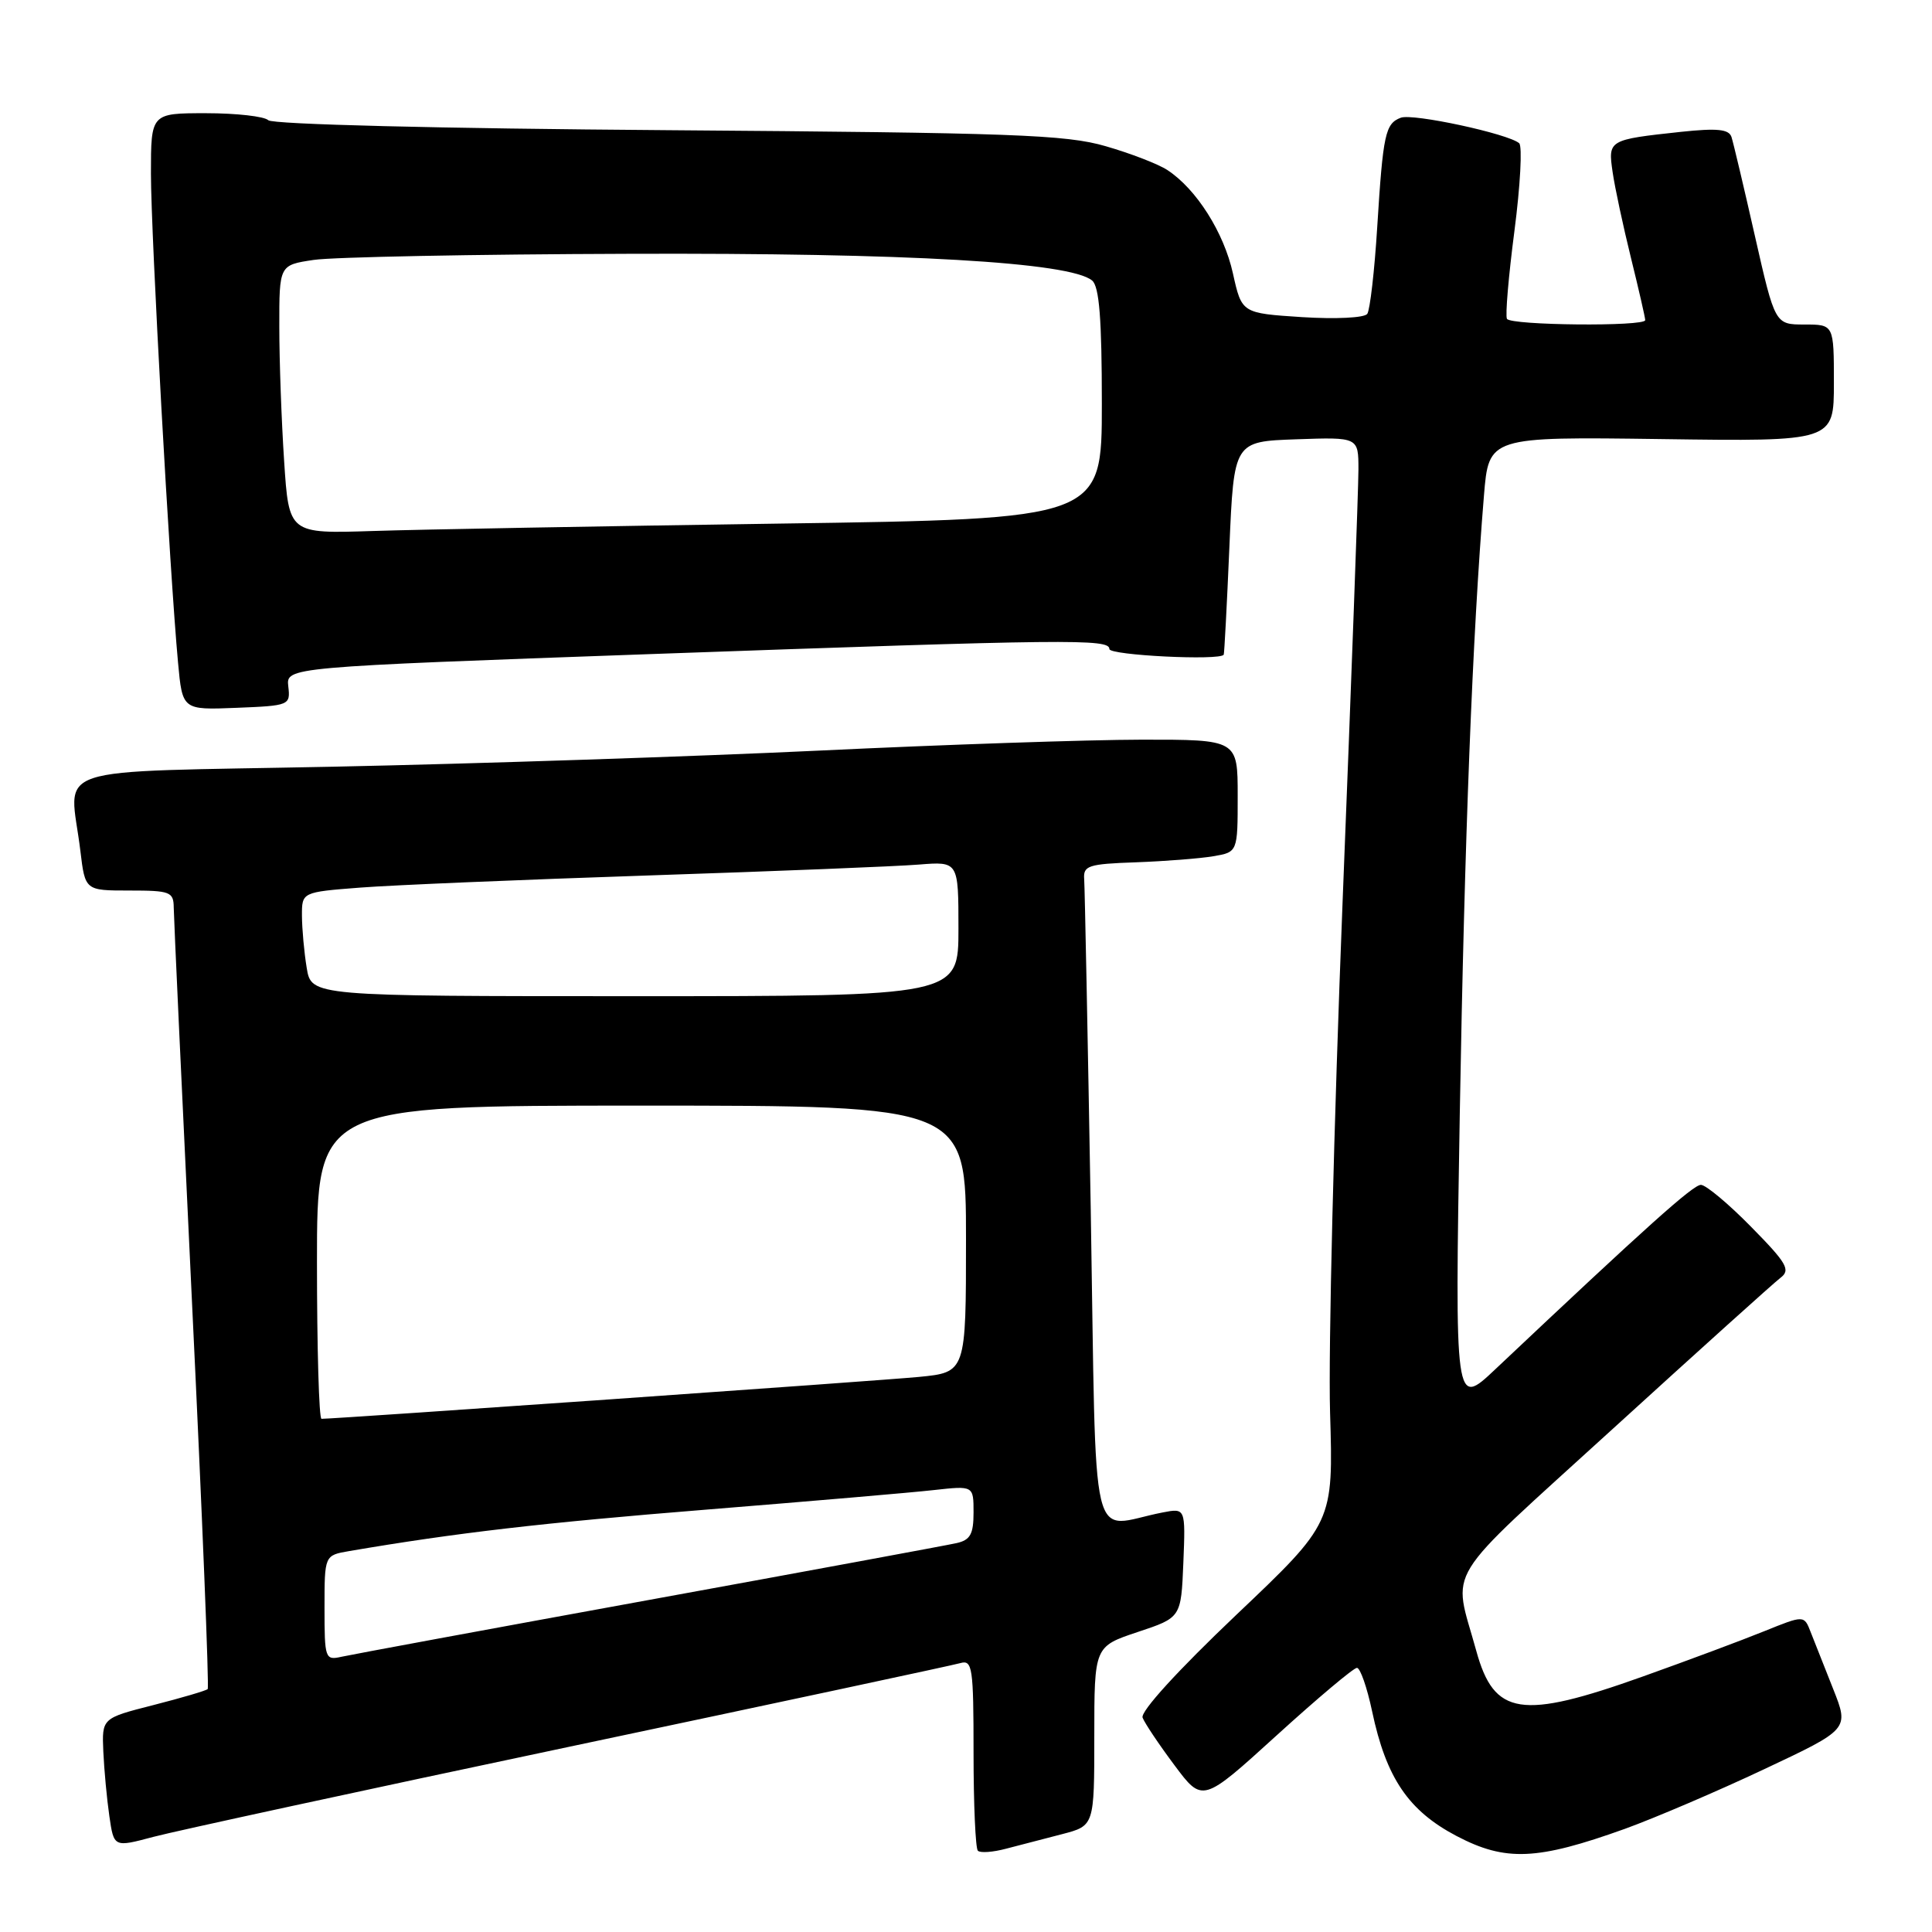 <?xml version="1.0" encoding="UTF-8" standalone="no"?>
<!DOCTYPE svg PUBLIC "-//W3C//DTD SVG 1.1//EN" "http://www.w3.org/Graphics/SVG/1.1/DTD/svg11.dtd" >
<svg xmlns="http://www.w3.org/2000/svg" xmlns:xlink="http://www.w3.org/1999/xlink" version="1.1" viewBox="0 0 256 256">
 <g >
 <path fill="currentColor"
d=" M 140.75 243.03 C 145.00 241.92 145.00 241.92 145.00 230.04 C 145.00 218.17 145.00 218.17 150.75 216.25 C 156.50 214.34 156.50 214.34 156.80 207.08 C 157.09 199.82 157.09 199.82 154.05 200.41 C 144.19 202.32 145.32 207.09 144.53 160.30 C 144.13 137.31 143.74 117.60 143.66 116.50 C 143.52 114.70 144.19 114.48 150.50 114.26 C 154.35 114.12 158.96 113.76 160.75 113.46 C 164.00 112.91 164.00 112.91 164.00 105.45 C 164.00 98.00 164.00 98.00 151.25 98.01 C 144.24 98.02 125.00 98.67 108.50 99.46 C 92.00 100.24 63.09 101.20 44.25 101.59 C 5.38 102.39 9.25 101.11 10.65 112.75 C 11.28 118.00 11.28 118.00 17.14 118.00 C 22.55 118.00 23.00 118.17 23.02 120.25 C 23.03 121.49 24.13 145.21 25.46 172.97 C 26.80 200.73 27.72 223.61 27.52 223.81 C 27.32 224.02 24.08 224.97 20.33 225.93 C 13.50 227.67 13.50 227.67 13.69 232.09 C 13.80 234.51 14.16 238.37 14.49 240.65 C 15.09 244.79 15.09 244.79 20.30 243.40 C 23.16 242.64 48.00 237.25 75.50 231.44 C 103.00 225.63 126.29 220.65 127.25 220.37 C 128.85 219.91 129.00 220.93 129.00 232.27 C 129.00 239.09 129.26 244.92 129.57 245.23 C 129.88 245.55 131.57 245.43 133.32 244.96 C 135.07 244.50 138.41 243.63 140.75 243.03 Z  M 215.31 242.33 C 219.26 240.90 227.57 237.35 233.76 234.43 C 245.02 229.13 245.02 229.13 242.91 223.81 C 241.75 220.89 240.40 217.49 239.92 216.25 C 239.05 214.01 239.05 214.01 233.78 216.14 C 230.87 217.32 223.64 220.02 217.70 222.14 C 201.54 227.91 197.98 227.36 195.61 218.73 C 192.50 207.41 190.75 210.26 213.68 189.35 C 225.06 178.98 235.07 169.96 235.93 169.31 C 237.29 168.28 236.78 167.38 232.03 162.56 C 229.03 159.50 226.03 157.00 225.38 157.00 C 224.34 157.00 218.28 162.43 198.13 181.44 C 192.77 186.50 192.77 186.50 193.43 147.50 C 194.06 111.04 195.11 84.12 196.63 65.68 C 197.27 57.87 197.27 57.87 220.14 58.18 C 243.00 58.50 243.00 58.50 243.00 50.75 C 243.00 43.00 243.00 43.00 239.10 43.00 C 235.20 43.00 235.20 43.00 232.53 31.25 C 231.07 24.79 229.67 18.89 229.43 18.15 C 229.09 17.12 227.55 16.96 222.74 17.47 C 213.12 18.51 213.06 18.54 213.68 22.80 C 213.97 24.83 215.07 29.95 216.11 34.17 C 217.15 38.38 218.00 42.10 218.00 42.42 C 218.00 43.29 200.19 43.12 199.68 42.25 C 199.44 41.84 199.89 36.59 200.67 30.60 C 201.45 24.60 201.73 19.37 201.30 18.98 C 199.89 17.73 187.19 14.99 185.61 15.60 C 183.56 16.38 183.26 17.74 182.49 30.08 C 182.13 35.90 181.53 41.08 181.17 41.59 C 180.79 42.12 176.99 42.30 172.52 42.02 C 164.54 41.50 164.54 41.50 163.37 36.23 C 162.17 30.80 158.52 25.04 154.68 22.53 C 153.48 21.74 149.80 20.32 146.50 19.37 C 141.24 17.84 134.13 17.59 88.50 17.25 C 58.16 17.03 36.10 16.48 35.55 15.93 C 35.03 15.42 31.32 15.00 27.30 15.00 C 20.00 15.00 20.00 15.00 20.00 23.02 C 20.00 31.00 22.48 75.81 23.59 87.79 C 24.17 94.08 24.17 94.08 31.33 93.79 C 38.36 93.51 38.49 93.45 38.20 90.95 C 37.91 88.40 37.91 88.40 86.20 86.67 C 141.73 84.69 147.00 84.63 147.00 86.00 C 147.00 86.83 161.67 87.56 162.15 86.75 C 162.23 86.61 162.57 80.20 162.90 72.50 C 163.50 58.50 163.50 58.50 171.75 58.21 C 180.00 57.92 180.00 57.92 180.00 62.21 C 180.00 64.57 179.06 90.35 177.90 119.50 C 176.75 148.65 176.00 179.09 176.24 187.14 C 176.68 201.77 176.68 201.77 163.78 214.01 C 156.07 221.34 151.09 226.79 151.40 227.60 C 151.68 228.33 153.58 231.17 155.63 233.91 C 159.34 238.88 159.34 238.88 169.17 229.94 C 174.58 225.02 179.36 221.00 179.80 221.00 C 180.24 221.00 181.14 223.59 181.81 226.75 C 183.67 235.57 186.62 239.93 193.00 243.28 C 199.50 246.69 203.67 246.51 215.31 242.33 Z  M 43.00 213.06 C 43.00 206.09 43.00 206.09 46.25 205.53 C 60.42 203.11 71.88 201.78 93.50 200.04 C 107.25 198.93 120.86 197.77 123.75 197.44 C 129.00 196.86 129.00 196.86 129.00 200.41 C 129.00 203.28 128.57 204.06 126.75 204.47 C 125.51 204.75 107.18 208.14 86.00 212.00 C 64.82 215.86 46.49 219.25 45.25 219.53 C 43.08 220.02 43.00 219.78 43.00 213.06 Z  M 42.00 167.25 C 42.00 146.50 42.00 146.50 85.00 146.50 C 128.00 146.50 128.00 146.50 128.00 164.17 C 128.00 181.84 128.00 181.84 121.75 182.45 C 116.59 182.95 44.56 188.00 42.60 188.00 C 42.27 188.00 42.00 178.66 42.00 167.25 Z  M 40.64 128.25 C 40.30 126.19 40.02 123.08 40.01 121.35 C 40.00 118.21 40.00 118.21 47.75 117.61 C 52.01 117.28 69.22 116.56 86.00 116.00 C 102.78 115.44 118.86 114.80 121.75 114.56 C 127.00 114.14 127.00 114.14 127.00 123.07 C 127.00 132.00 127.00 132.00 84.13 132.00 C 41.26 132.00 41.26 132.00 40.64 128.25 Z  M 37.65 61.11 C 37.30 55.83 37.01 47.82 37.01 43.31 C 37.00 35.12 37.00 35.12 41.57 34.44 C 44.09 34.06 62.88 33.69 83.32 33.63 C 120.34 33.50 141.78 34.74 144.71 37.17 C 145.66 37.96 146.00 42.24 146.00 53.50 C 146.00 68.76 146.00 68.76 103.25 69.38 C 79.74 69.72 55.50 70.16 49.39 70.36 C 38.28 70.72 38.28 70.72 37.65 61.11 Z "/>
</g>
</svg>